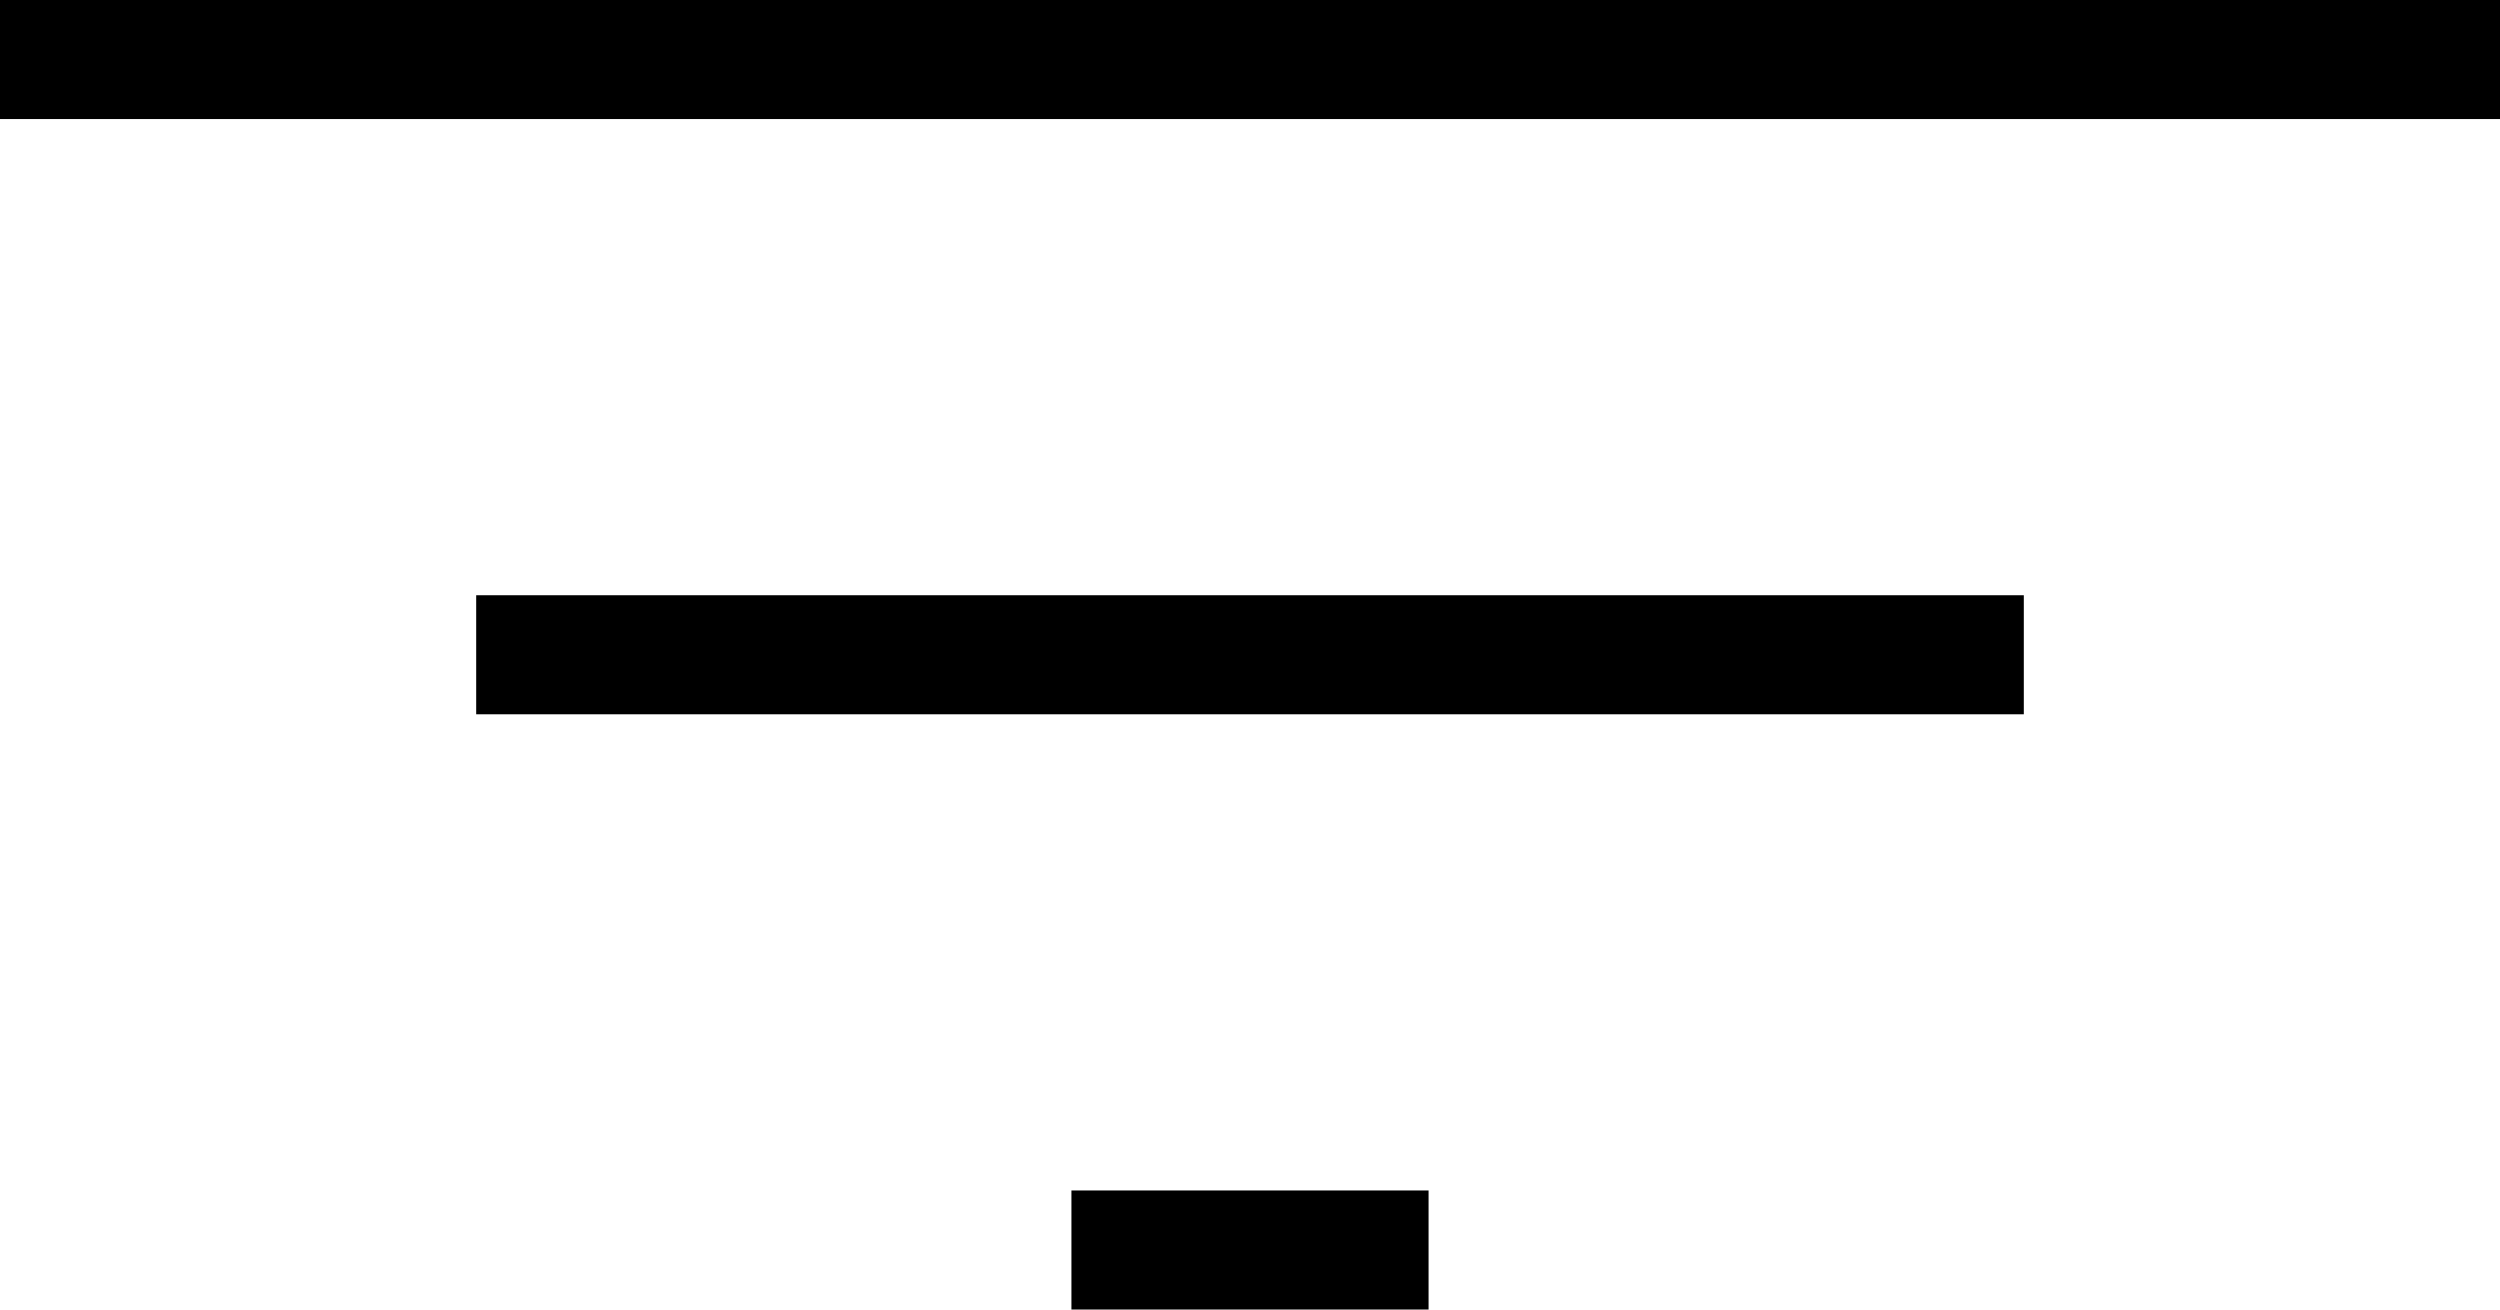 <svg width="21" height="11" viewBox="0 0 21 11" fill="none" xmlns="http://www.w3.org/2000/svg">
<line x1="12" y1="10.5" x2="9" y2="10.5" stroke="currentColor"/>
<line x1="17" y1="5.5" x2="4" y2="5.5" stroke="currentColor"/>
<line x1="21" y1="0.5" y2="0.5" stroke="currentColor"/>
</svg>
